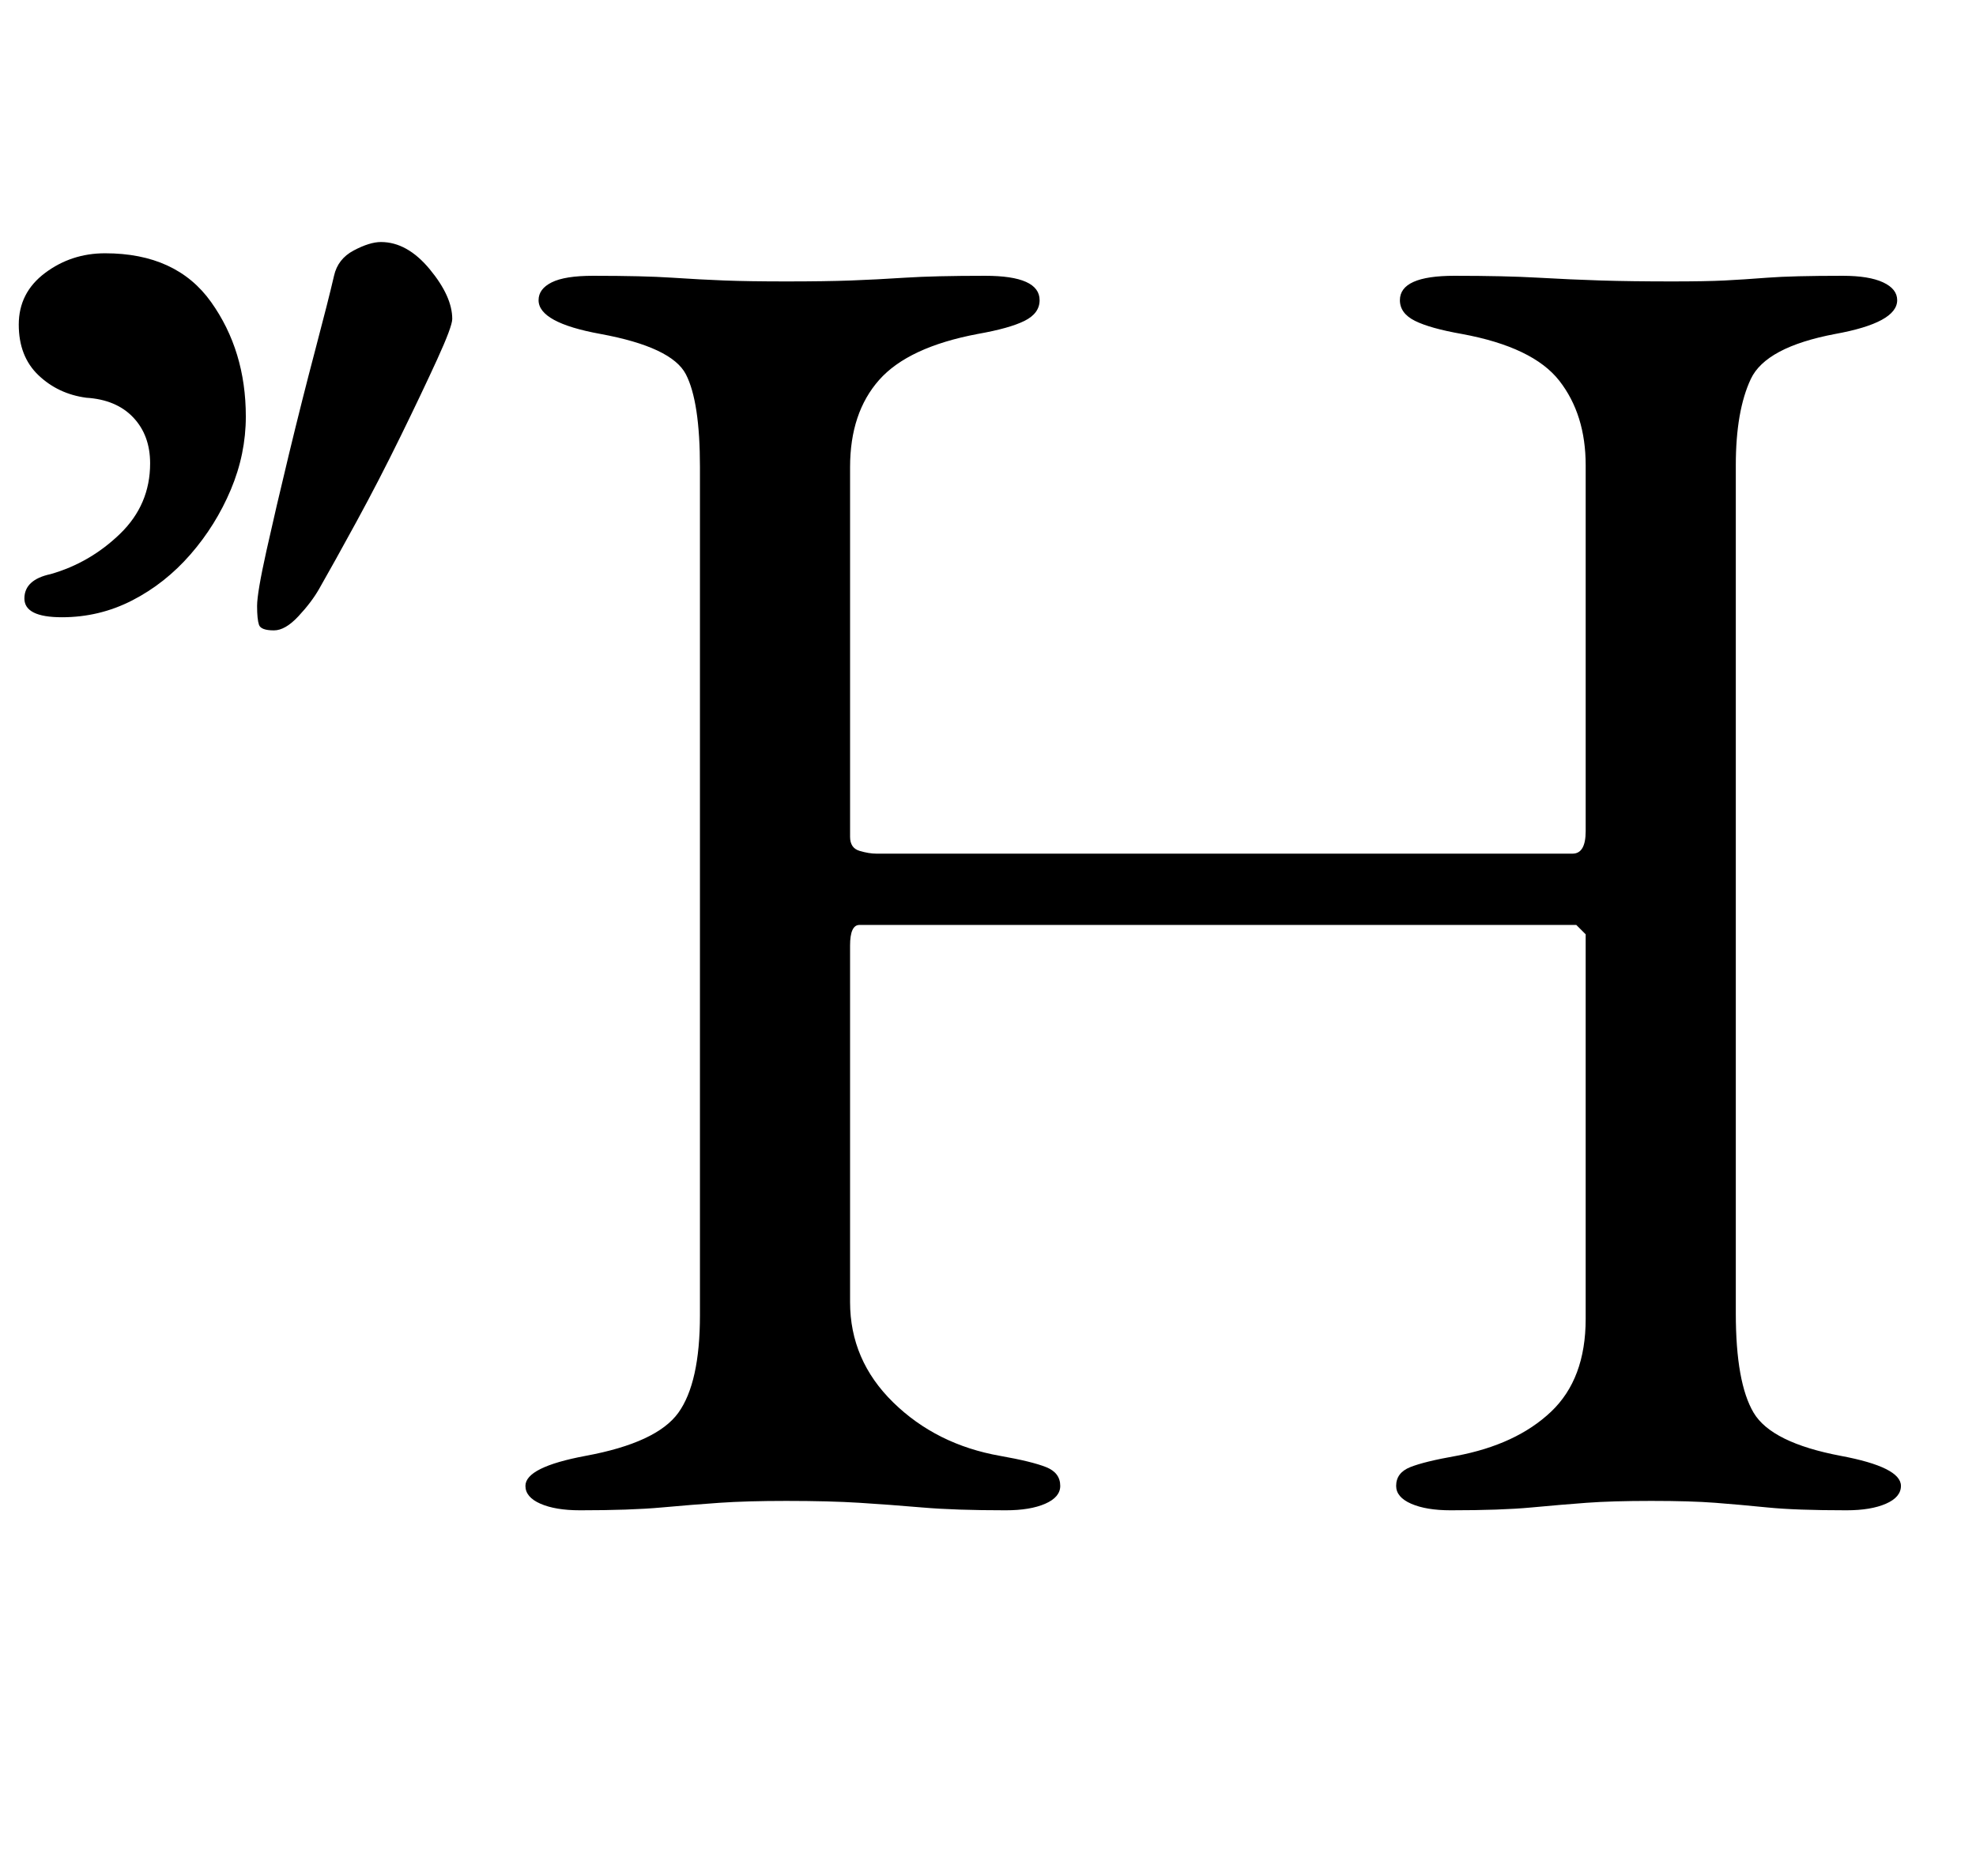 <?xml version="1.0" standalone="no"?>
<!DOCTYPE svg PUBLIC "-//W3C//DTD SVG 1.1//EN" "http://www.w3.org/Graphics/SVG/1.1/DTD/svg11.dtd" >
<svg xmlns="http://www.w3.org/2000/svg" xmlns:xlink="http://www.w3.org/1999/xlink" version="1.1" viewBox="-25 0 1053 1000">
  <g transform="matrix(1 0 0 -1 0 800)">
   <path fill="currentColor"
d="M284 -5q-13 0 -21 3.5t-8 9.5q0 10 32 16q38 7 49.5 23t11.5 52v452q0 35 -7.5 49.5t-45.5 21.5q-33 6 -33 18q0 6 7 9.5t22 3.5q27 0 42 -1t28 -1.5t33 -0.5q21 0 34.5 0.5t29 1.5t42.5 1q29 0 29 -13q0 -7 -8 -11t-25 -7q-37 -7 -52.5 -24.5t-15.5 -46.5v-197
q0 -6 5 -7.5t9 -1.5h371q7 0 7 12v195q0 27 -14 45t-52 25q-17 3 -25 7t-8 11q0 13 29 13q27 0 44.5 -1t33.5 -1.5t38 -0.5q18 0 28 0.5t23 1.5t40 1q14 0 21.5 -3.5t7.5 -9.5q0 -12 -33 -18q-37 -7 -45 -24t-8 -46v-452q0 -37 9.5 -53t46.5 -23q32 -6 32 -16q0 -6 -8 -9.5
t-21 -3.5q-27 0 -42 1.5t-28 2.5t-34 1t-34.5 -1t-29.5 -2.5t-43 -1.5q-13 0 -21 3.5t-8 9.5q0 7 7.5 10t24.5 6q32 6 50.5 23.5t18.5 49.5v195v10t-5 5h-382q-5 0 -5 -11v-190q0 -31 23 -53.5t57 -28.5q17 -3 24.5 -6t7.5 -10q0 -6 -8 -9.5t-21 -3.5q-27 0 -44.5 1.5
t-33.5 2.5t-39 1q-21 0 -35.5 -1t-31 -2.5t-43.5 -1.5zM121 464q-7 0 -8 3t-1 10t5 29.5t12 51.5t14 55.5t10 39.5q2 9 10.5 13.5t14.5 4.5q14 0 26 -14.5t12 -26.5q0 -4 -8 -21.5t-19.5 -41t-23.5 -45.5t-20 -36q-4 -7 -11 -14.5t-13 -7.5zM8 471q-20 0 -20 10t14 13
q21 6 37 21.5t16 37.5q0 15 -9 24.5t-25 10.5q-15 2 -25.5 12t-10.5 27t14 27.5t32 10.5q38 0 56.5 -26t18.5 -61q0 -20 -8 -39t-21.5 -34.5t-31 -24.5t-37.5 -9z" />
  </g>

</svg>
